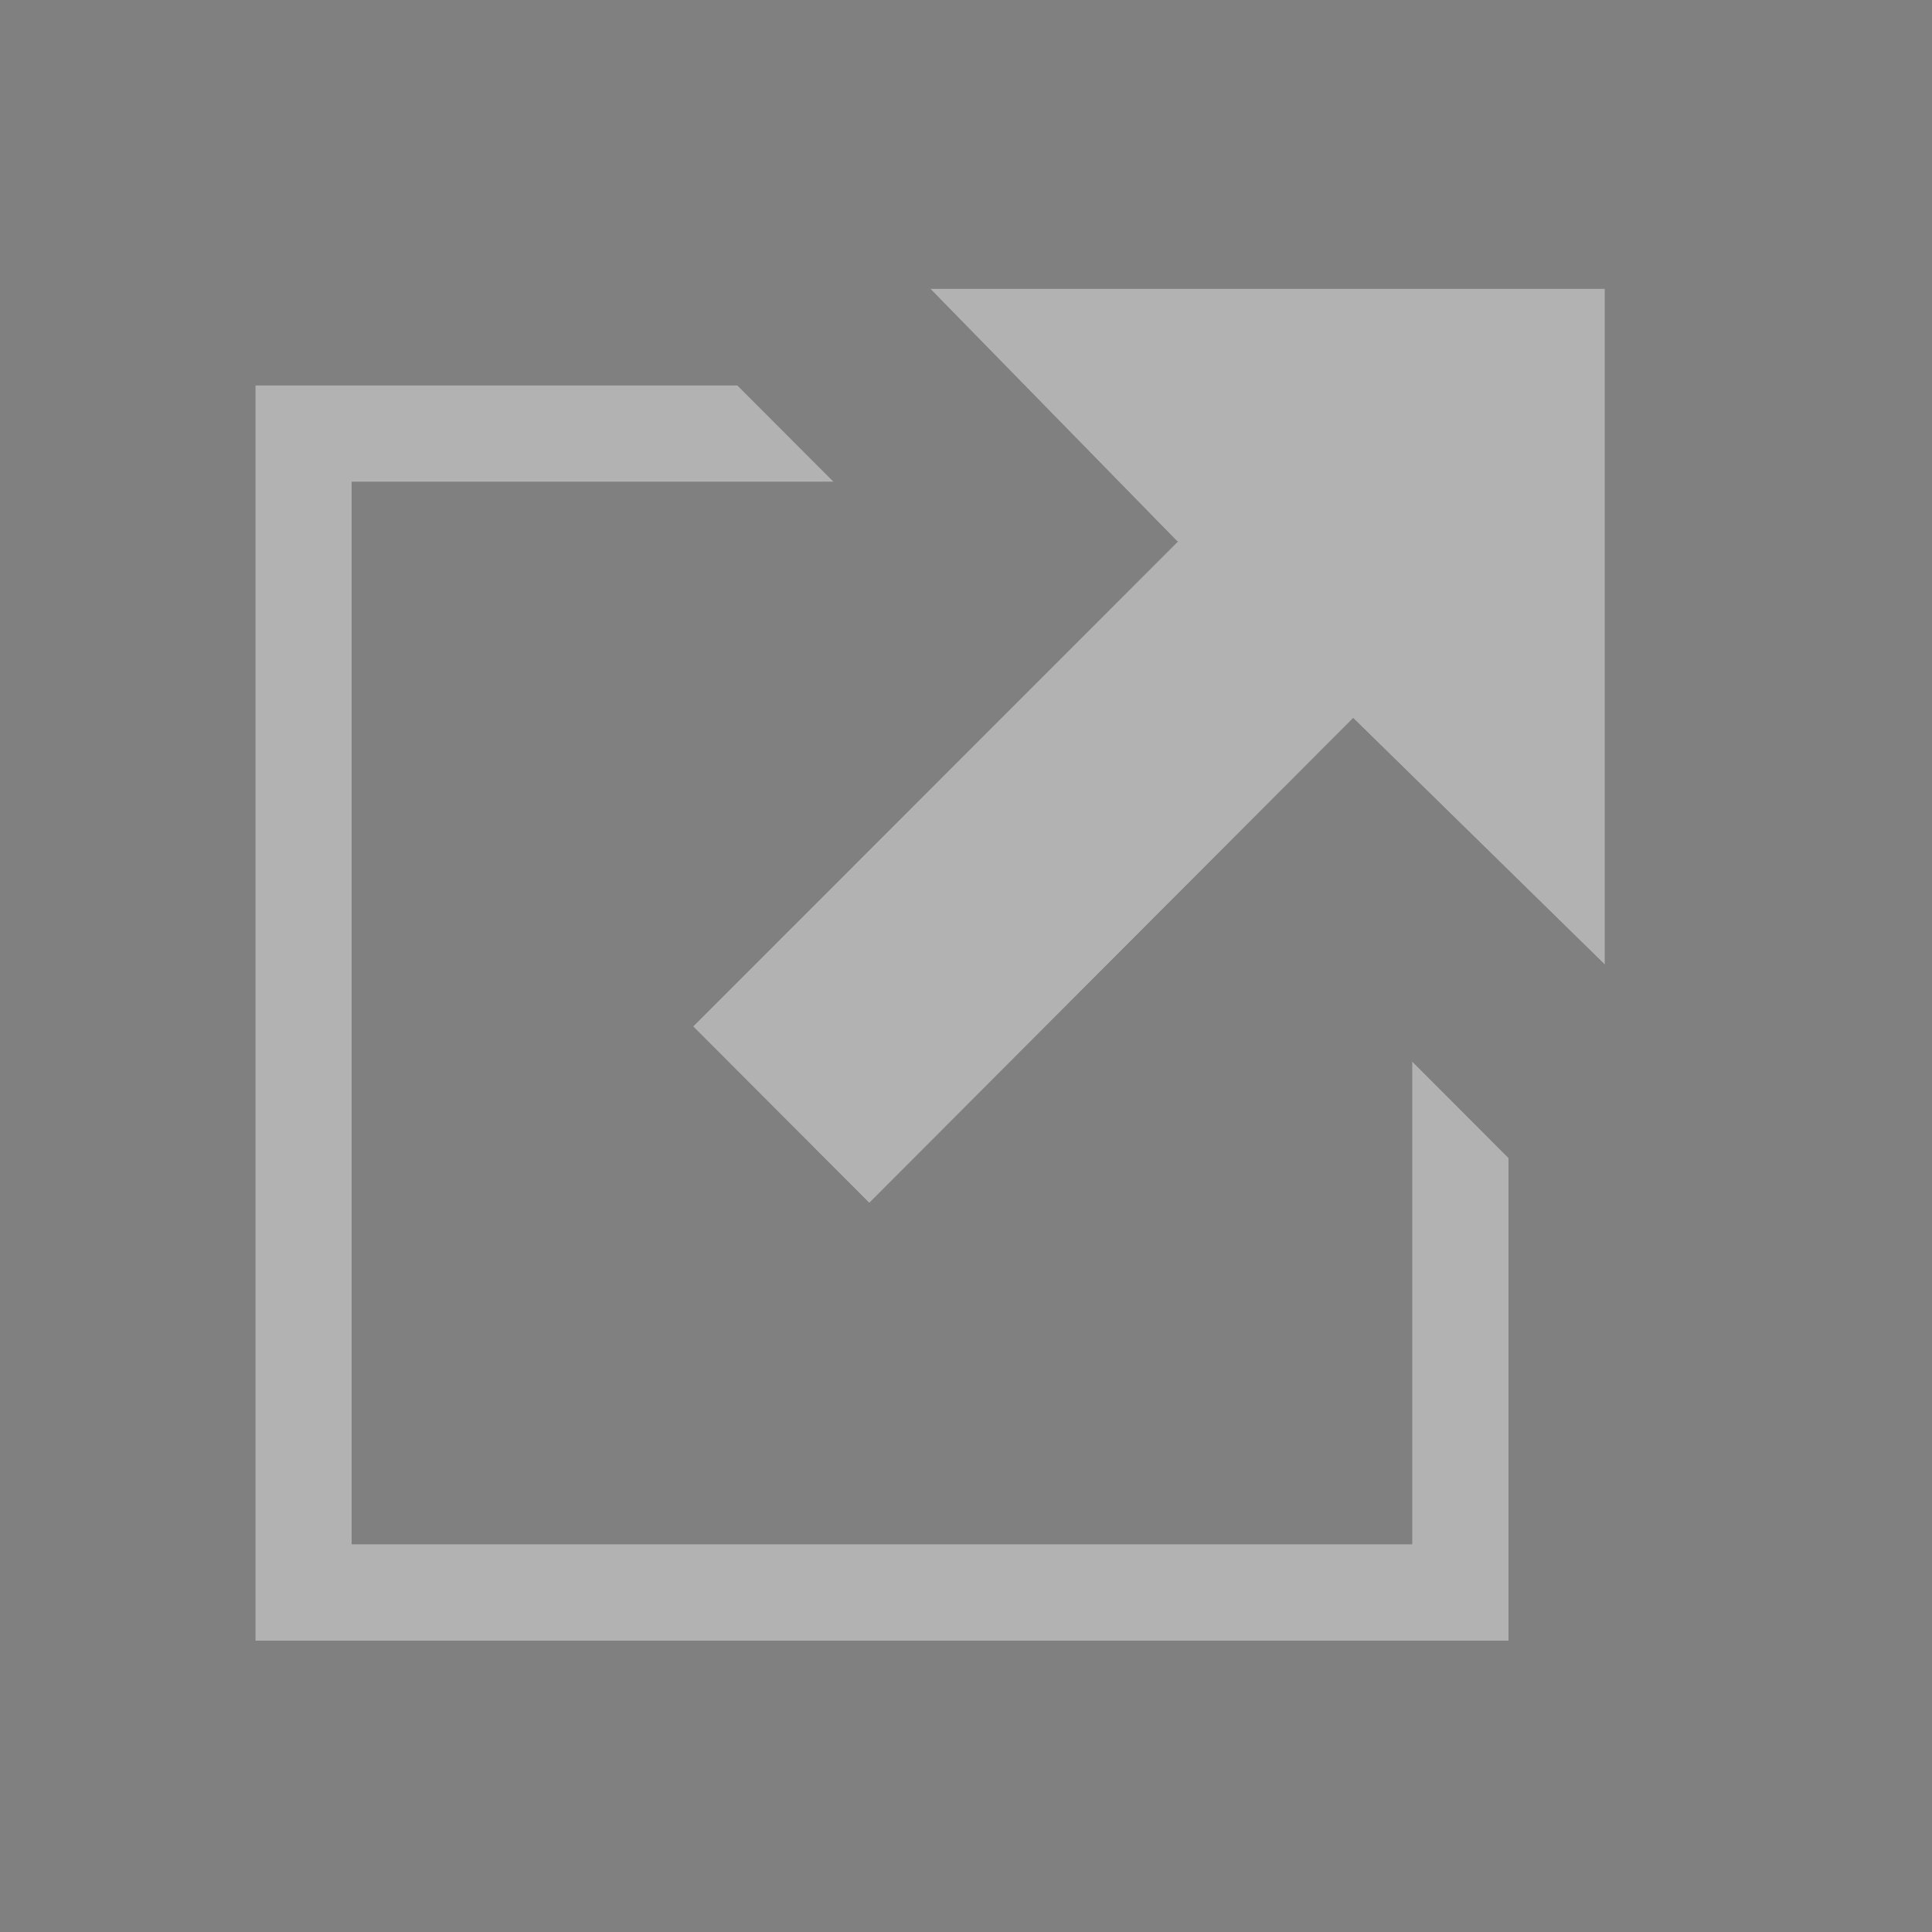 <?xml version="1.0" encoding="UTF-8" standalone="no"?>
<!DOCTYPE svg PUBLIC "-//W3C//DTD SVG 1.1//EN" "http://www.w3.org/Graphics/SVG/1.1/DTD/svg11.dtd">
<svg width="100%" height="100%" viewBox="0 0 20 20" version="1.1" xmlns="http://www.w3.org/2000/svg" xmlns:xlink="http://www.w3.org/1999/xlink" xml:space="preserve" xmlns:serif="http://www.serif.com/" style="fill-rule:evenodd;clip-rule:evenodd;stroke-linejoin:round;stroke-miterlimit:2;">
    <rect x="0" y="0" width="20" height="20" fill="#808080" stroke="none"/>
    <g transform="matrix(1,0,0,1,-311,-28)">
        <g transform="matrix(0.75,0,0,0.75,-596.75,192.5)">
            <g id="Dialog_OpenInNewWindow_Inactive" transform="matrix(11.667,0,0,1.633,986.83,-221.213)">
                <g opacity="0.8">
                    <g id="Transparent-BG" serif:id="Transparent BG" transform="matrix(0.114,0,0,0.816,19.157,1.151)">
                        <rect x="0" y="0" width="20" height="20" style="fill:none;"/>
                    </g>
                    <g id="General_OpenInNewWindow_Normal" transform="matrix(0.114,0,0,0.816,-1.528,-64.153)">
                        <g id="Transparent-BG1" serif:id="Transparent BG" transform="matrix(0.95,0,0,0.95,182,80)">
                            <rect x="0" y="0" width="20" height="20" style="fill:white;fill-opacity:0;"/>
                        </g>
                        <g transform="matrix(0.867,0,0,0.867,-65.6,32)">
                            <path d="M288,60L293.769,60L294.923,61.154L289.154,61.154L289.154,73.846L301.846,73.846L301.846,68.077L303,69.231L303,75L288,75L288,60Z" style="fill:rgb(36,36,36);"/>
                        </g>
                        <g id="Arrow-Front" serif:id="Arrow Front" transform="matrix(0.867,-2.1365e-32,2.1365e-32,0.867,-65.62,32.02)">
                            <path d="M296.1,58.823L304.177,58.823L304.177,66.9L301.164,63.953L295.372,69.746L293.263,67.637L299.067,61.842L299.058,61.842L296.1,58.823Z" style="fill:rgb(36,36,36);"/>
                        </g>
                        <g transform="matrix(0.867,0,0,0.867,-65.6,32)">
                            <path d="M288,60L293.769,60L294.923,61.154L289.154,61.154L289.154,73.846L301.846,73.846L301.846,68.077L303,69.231L303,75L288,75L288,60Z" style="fill:white;fill-opacity:0.7;"/>
                        </g>
                        <g id="Arrow-Front1" serif:id="Arrow Front" transform="matrix(0.867,-2.1365e-32,2.1365e-32,0.867,-65.62,32.02)">
                            <path d="M296.1,58.823L304.177,58.823L304.177,66.9L301.164,63.953L295.372,69.746L293.263,67.637L299.067,61.842L299.058,61.842L296.1,58.823Z" style="fill:white;fill-opacity:0.7;"/>
                        </g>
                    </g>
                </g>
            </g>
        </g>
    </g>
</svg>
